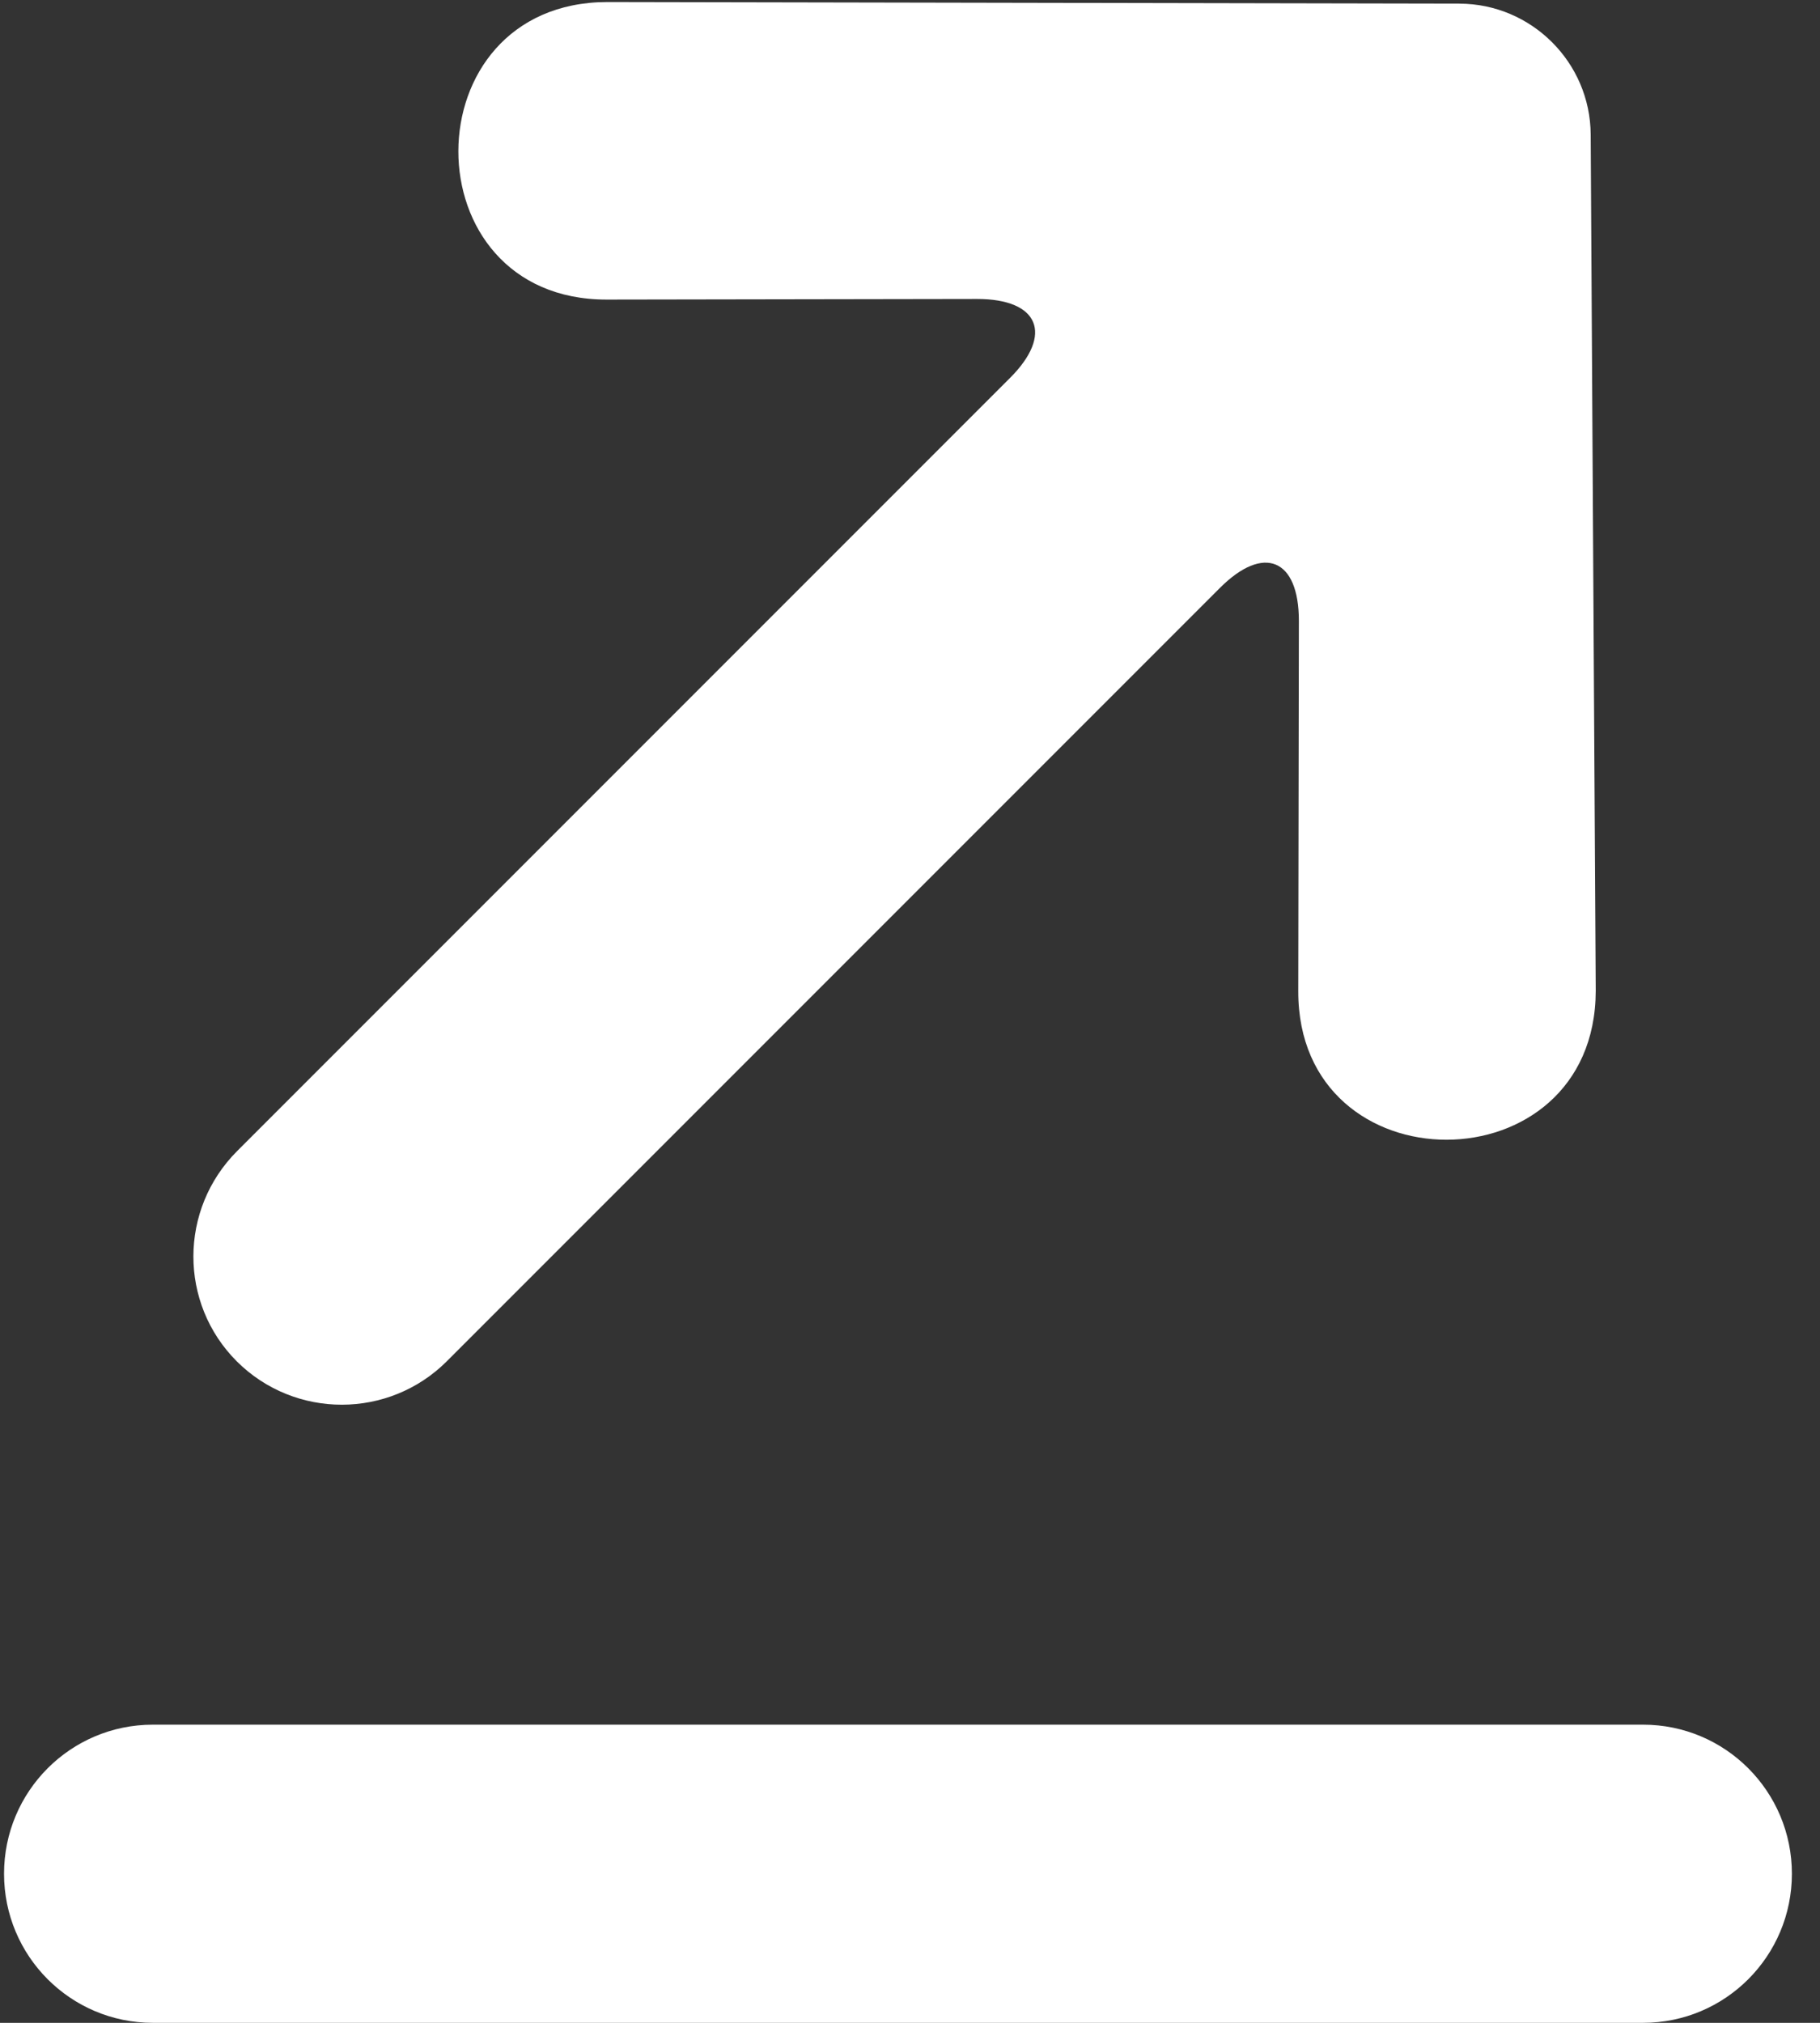<svg width="9" height="10" viewBox="0 0 9 10" fill="none" xmlns="http://www.w3.org/2000/svg">
<rect x="0" y="0" width="9" height="10" fill="#333333" stroke="none"/>
<path fill-rule="evenodd" clip-rule="evenodd" d="M7.891 4.898L7.866 0.665L7.866 0.665C7.864 0.308 7.573 0.019 7.217 0.018L3.003 0.01C2.023 0.012 2.02 1.483 3.001 1.481L4.832 1.478C5.138 1.478 5.21 1.653 4.995 1.868L1.173 5.69C0.885 5.978 0.884 6.443 1.171 6.73C1.458 7.016 1.924 7.016 2.211 6.728L6.033 2.906C6.249 2.69 6.423 2.762 6.423 3.069L6.42 4.9C6.418 5.881 7.889 5.878 7.891 4.898ZM0.02 9.263C0.02 9.67 0.349 10 0.756 10H8.125C8.532 10 8.861 9.67 8.861 9.263C8.861 8.856 8.532 8.526 8.125 8.526H0.756C0.349 8.526 0.02 8.856 0.02 9.263Z" fill="white"/>
</svg>
